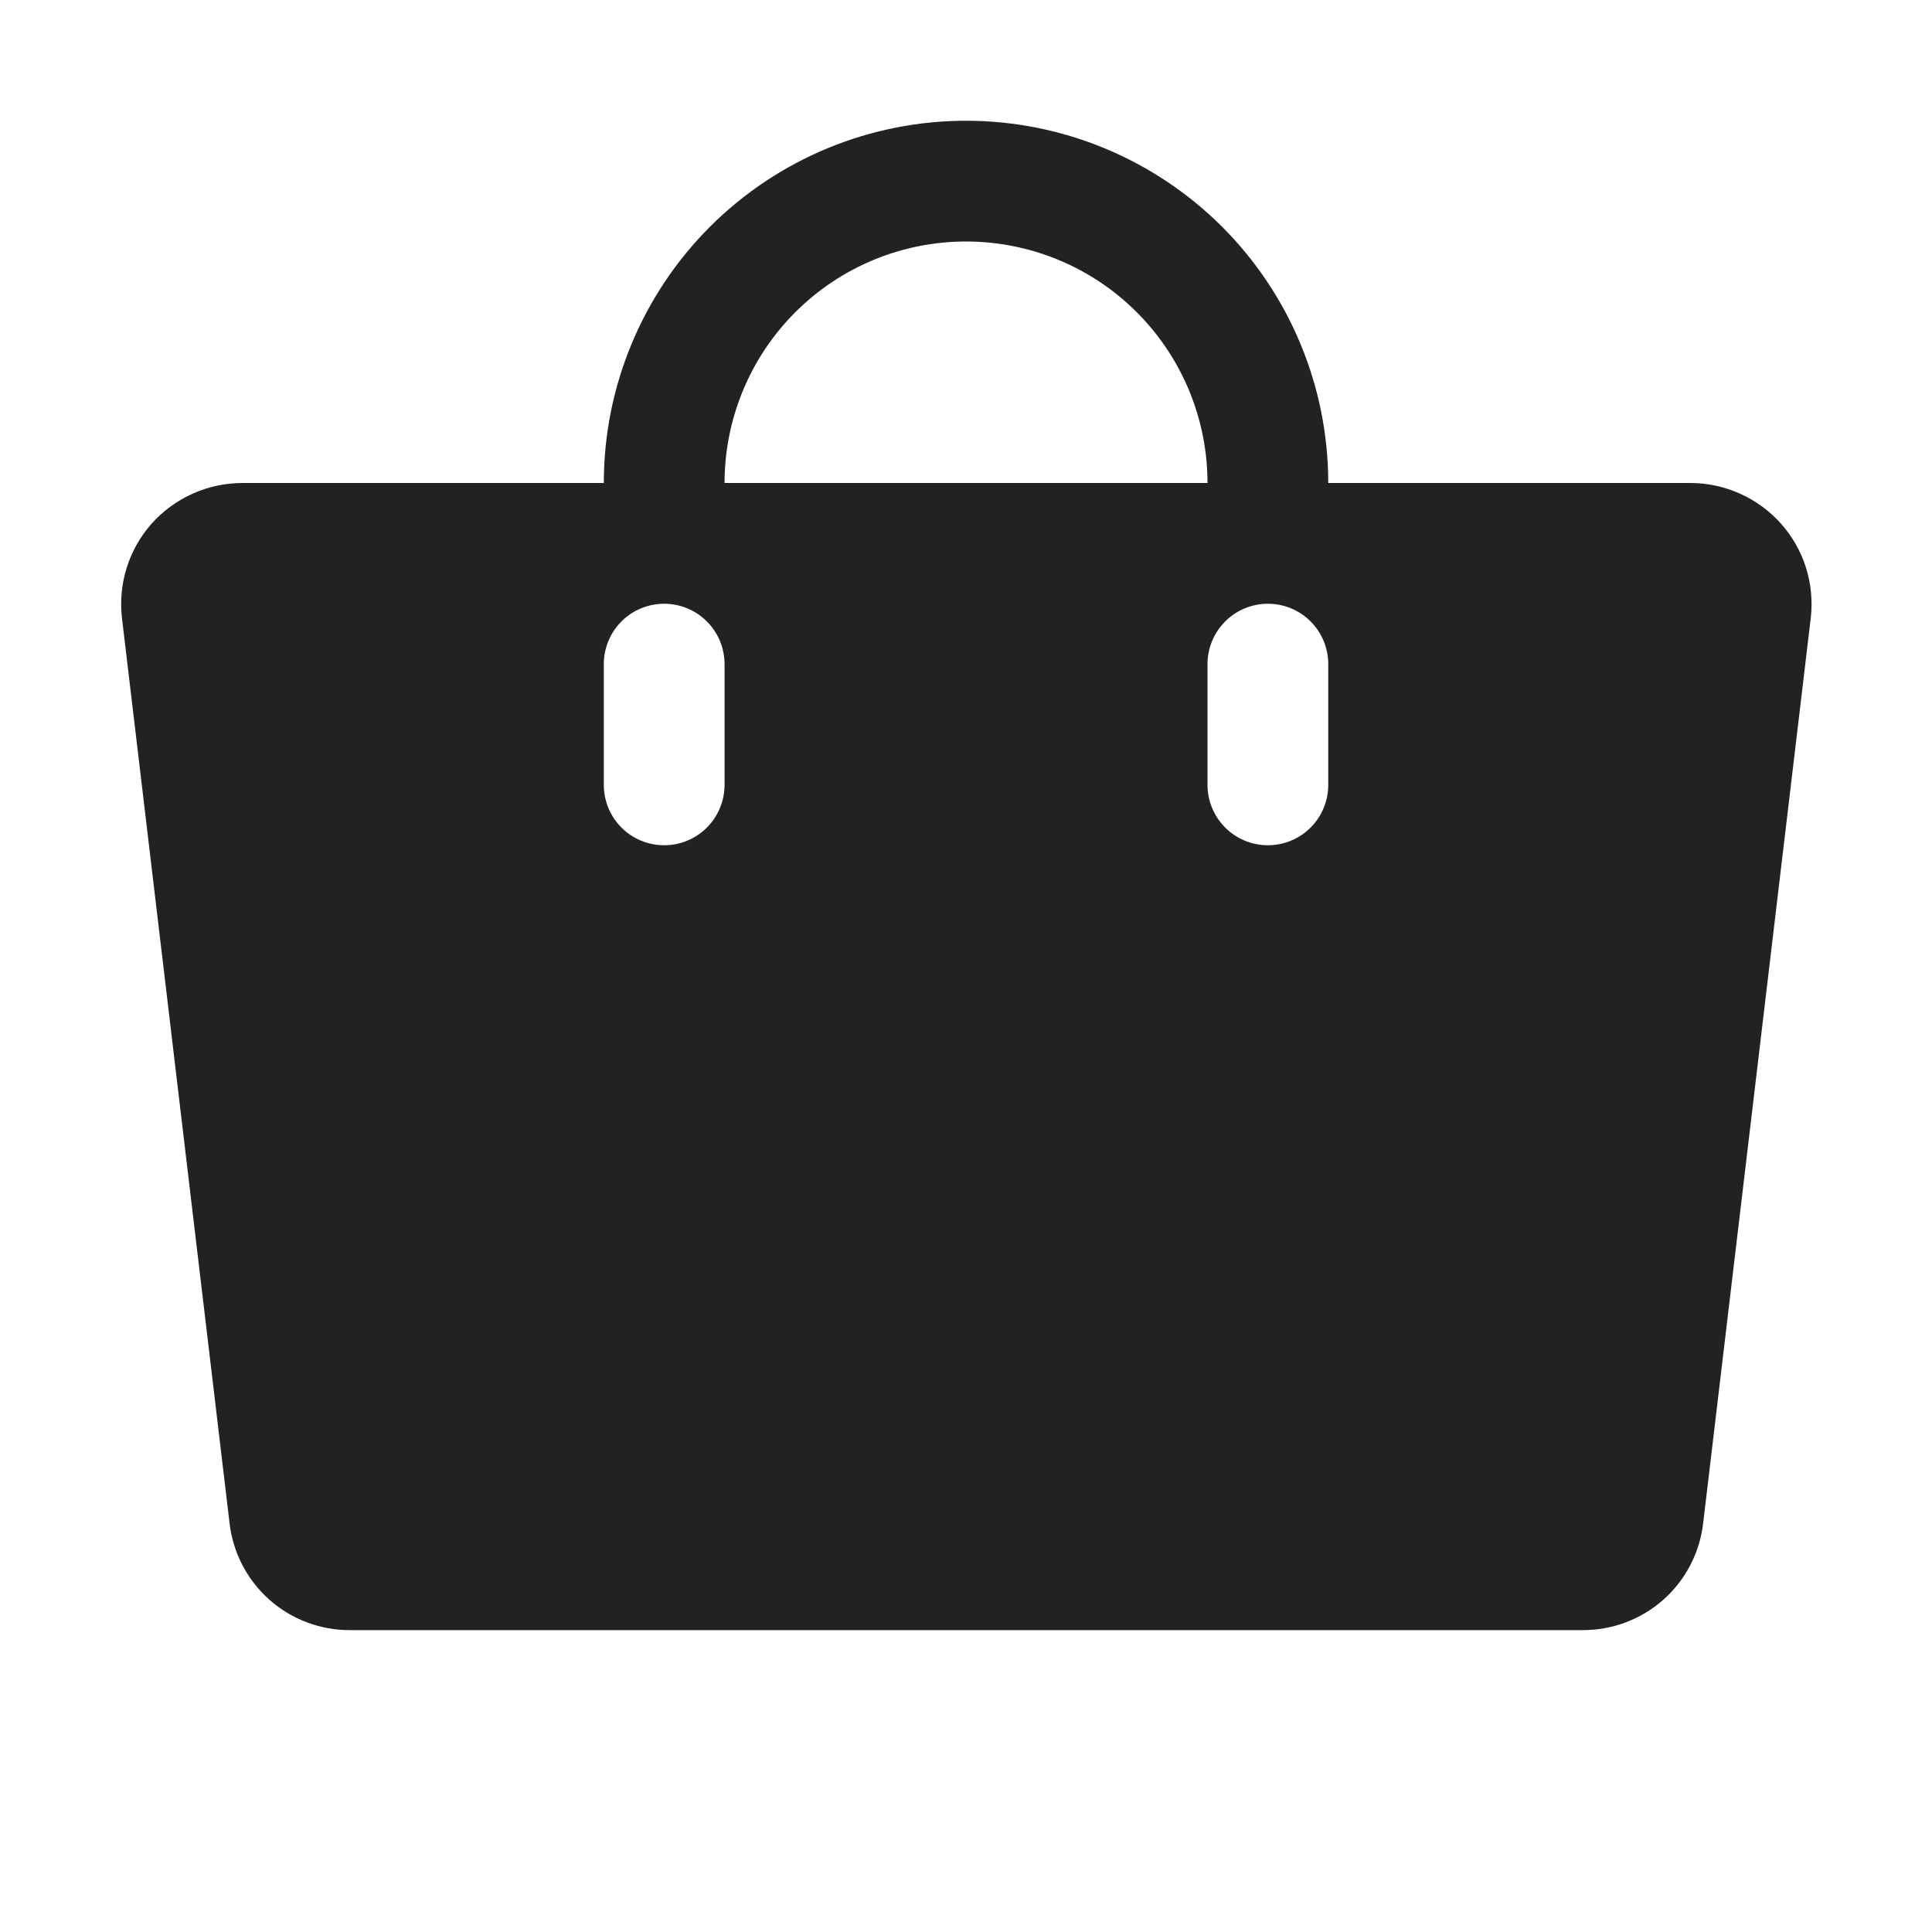 <svg width="32" height="32" viewBox="0 0 32 32" fill="none" xmlns="http://www.w3.org/2000/svg">
<path d="M29.5 8.675C29.311 8.462 29.078 8.292 28.818 8.176C28.558 8.059 28.276 7.999 27.991 8H22C22 6.409 21.368 4.883 20.243 3.757C19.118 2.632 17.592 2 16 2C14.409 2 12.883 2.632 11.758 3.757C10.633 4.883 10.001 6.409 10.001 8H4.01C3.727 8.001 3.447 8.061 3.188 8.178C2.93 8.294 2.699 8.463 2.51 8.675C2.323 8.886 2.183 9.134 2.099 9.403C2.014 9.671 1.988 9.955 2.02 10.235L3.803 25.235C3.861 25.724 4.097 26.174 4.466 26.5C4.835 26.825 5.311 27.003 5.803 27H26.209C26.701 27.003 27.177 26.825 27.546 26.5C27.915 26.174 28.151 25.724 28.209 25.235L29.992 10.235C30.024 9.955 29.997 9.671 29.913 9.402C29.828 9.134 29.688 8.886 29.5 8.675ZM12.001 13C12.001 13.265 11.895 13.52 11.708 13.707C11.52 13.895 11.266 14 11.001 14C10.735 14 10.481 13.895 10.293 13.707C10.106 13.52 10.001 13.265 10.001 13V11C10.001 10.735 10.106 10.48 10.293 10.293C10.481 10.105 10.735 10 11.001 10C11.266 10 11.52 10.105 11.708 10.293C11.895 10.48 12.001 10.735 12.001 11V13ZM16 4C17.061 4 18.079 4.421 18.829 5.172C19.579 5.922 20 6.939 20 8H12.001C12.001 6.939 12.422 5.922 13.172 5.172C13.922 4.421 14.94 4 16 4ZM22 13C22 13.265 21.895 13.52 21.708 13.707C21.52 13.895 21.266 14 21 14C20.735 14 20.481 13.895 20.293 13.707C20.106 13.52 20 13.265 20 13V11C20 10.735 20.106 10.48 20.293 10.293C20.481 10.105 20.735 10 21 10C21.266 10 21.52 10.105 21.708 10.293C21.895 10.48 22 10.735 22 11V13Z" fill="#222222"/>
</svg>
